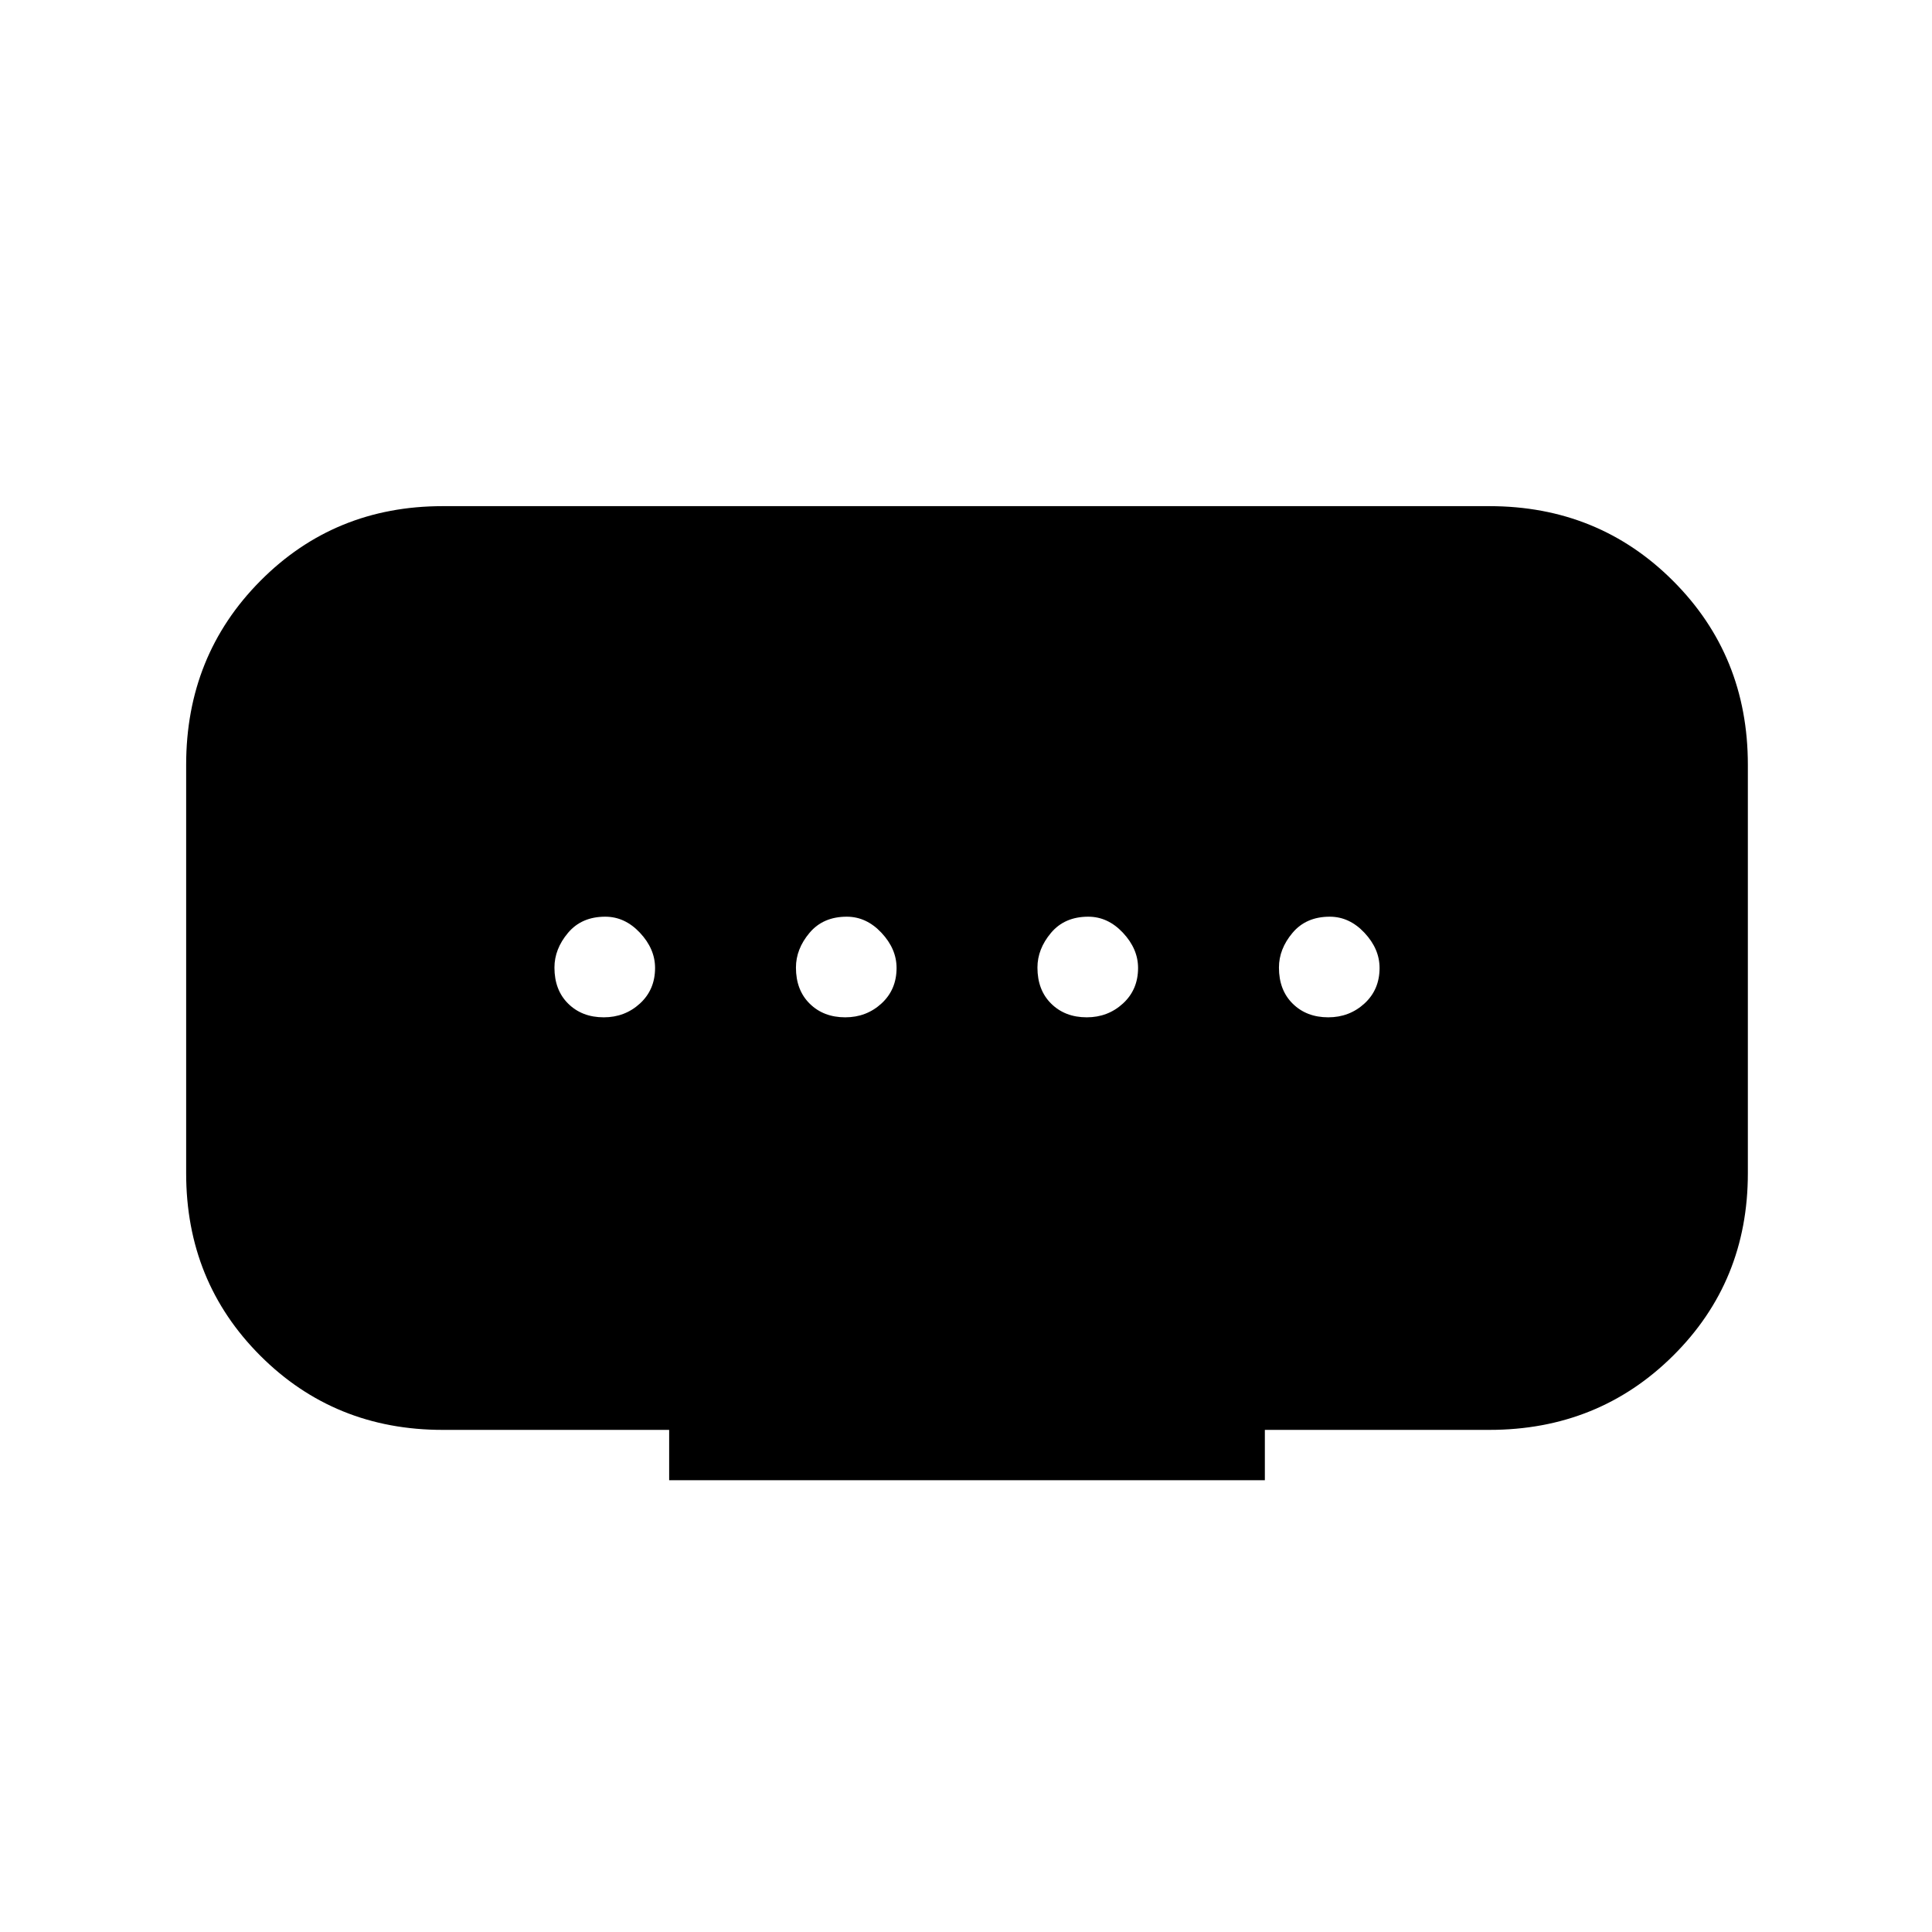 <svg xmlns="http://www.w3.org/2000/svg" height="48" viewBox="0 -960 960 960" width="48"><path d="M332.5-224.5v-25H220q-53.79 0-90.65-36.85Q92.5-323.21 92.5-377v-203q0-54.21 36.85-91.35Q166.21-708.5 220-708.5h520q54.21 0 91.35 37.15Q868.5-634.21 868.5-580v203q0 53.79-37.15 90.65Q794.21-249.5 740-249.5H628.5v25h-296Zm87.5-230q10.5 0 18-6.87 7.5-6.88 7.5-17.65 0-9.48-7.5-17.48t-17.25-8q-11.75 0-18.5 8.02t-6.75 17.25q0 11.23 6.87 17.98T420-454.5Zm-120 0q10.5 0 18-6.87 7.5-6.88 7.5-17.65 0-9.48-7.5-17.48t-17.25-8q-11.75 0-18.5 8.02t-6.75 17.25q0 11.23 6.87 17.98T300-454.5Zm240 0q10.5 0 18-6.87 7.5-6.88 7.5-17.65 0-9.48-7.5-17.48t-17.25-8q-11.75 0-18.5 8.02t-6.75 17.25q0 11.23 6.87 17.98T540-454.5Zm120 0q10.5 0 18-6.87 7.5-6.88 7.5-17.65 0-9.48-7.5-17.48t-17.25-8q-11.75 0-18.5 8.02t-6.75 17.25q0 11.23 6.87 17.98T660-454.5Z"/></svg>